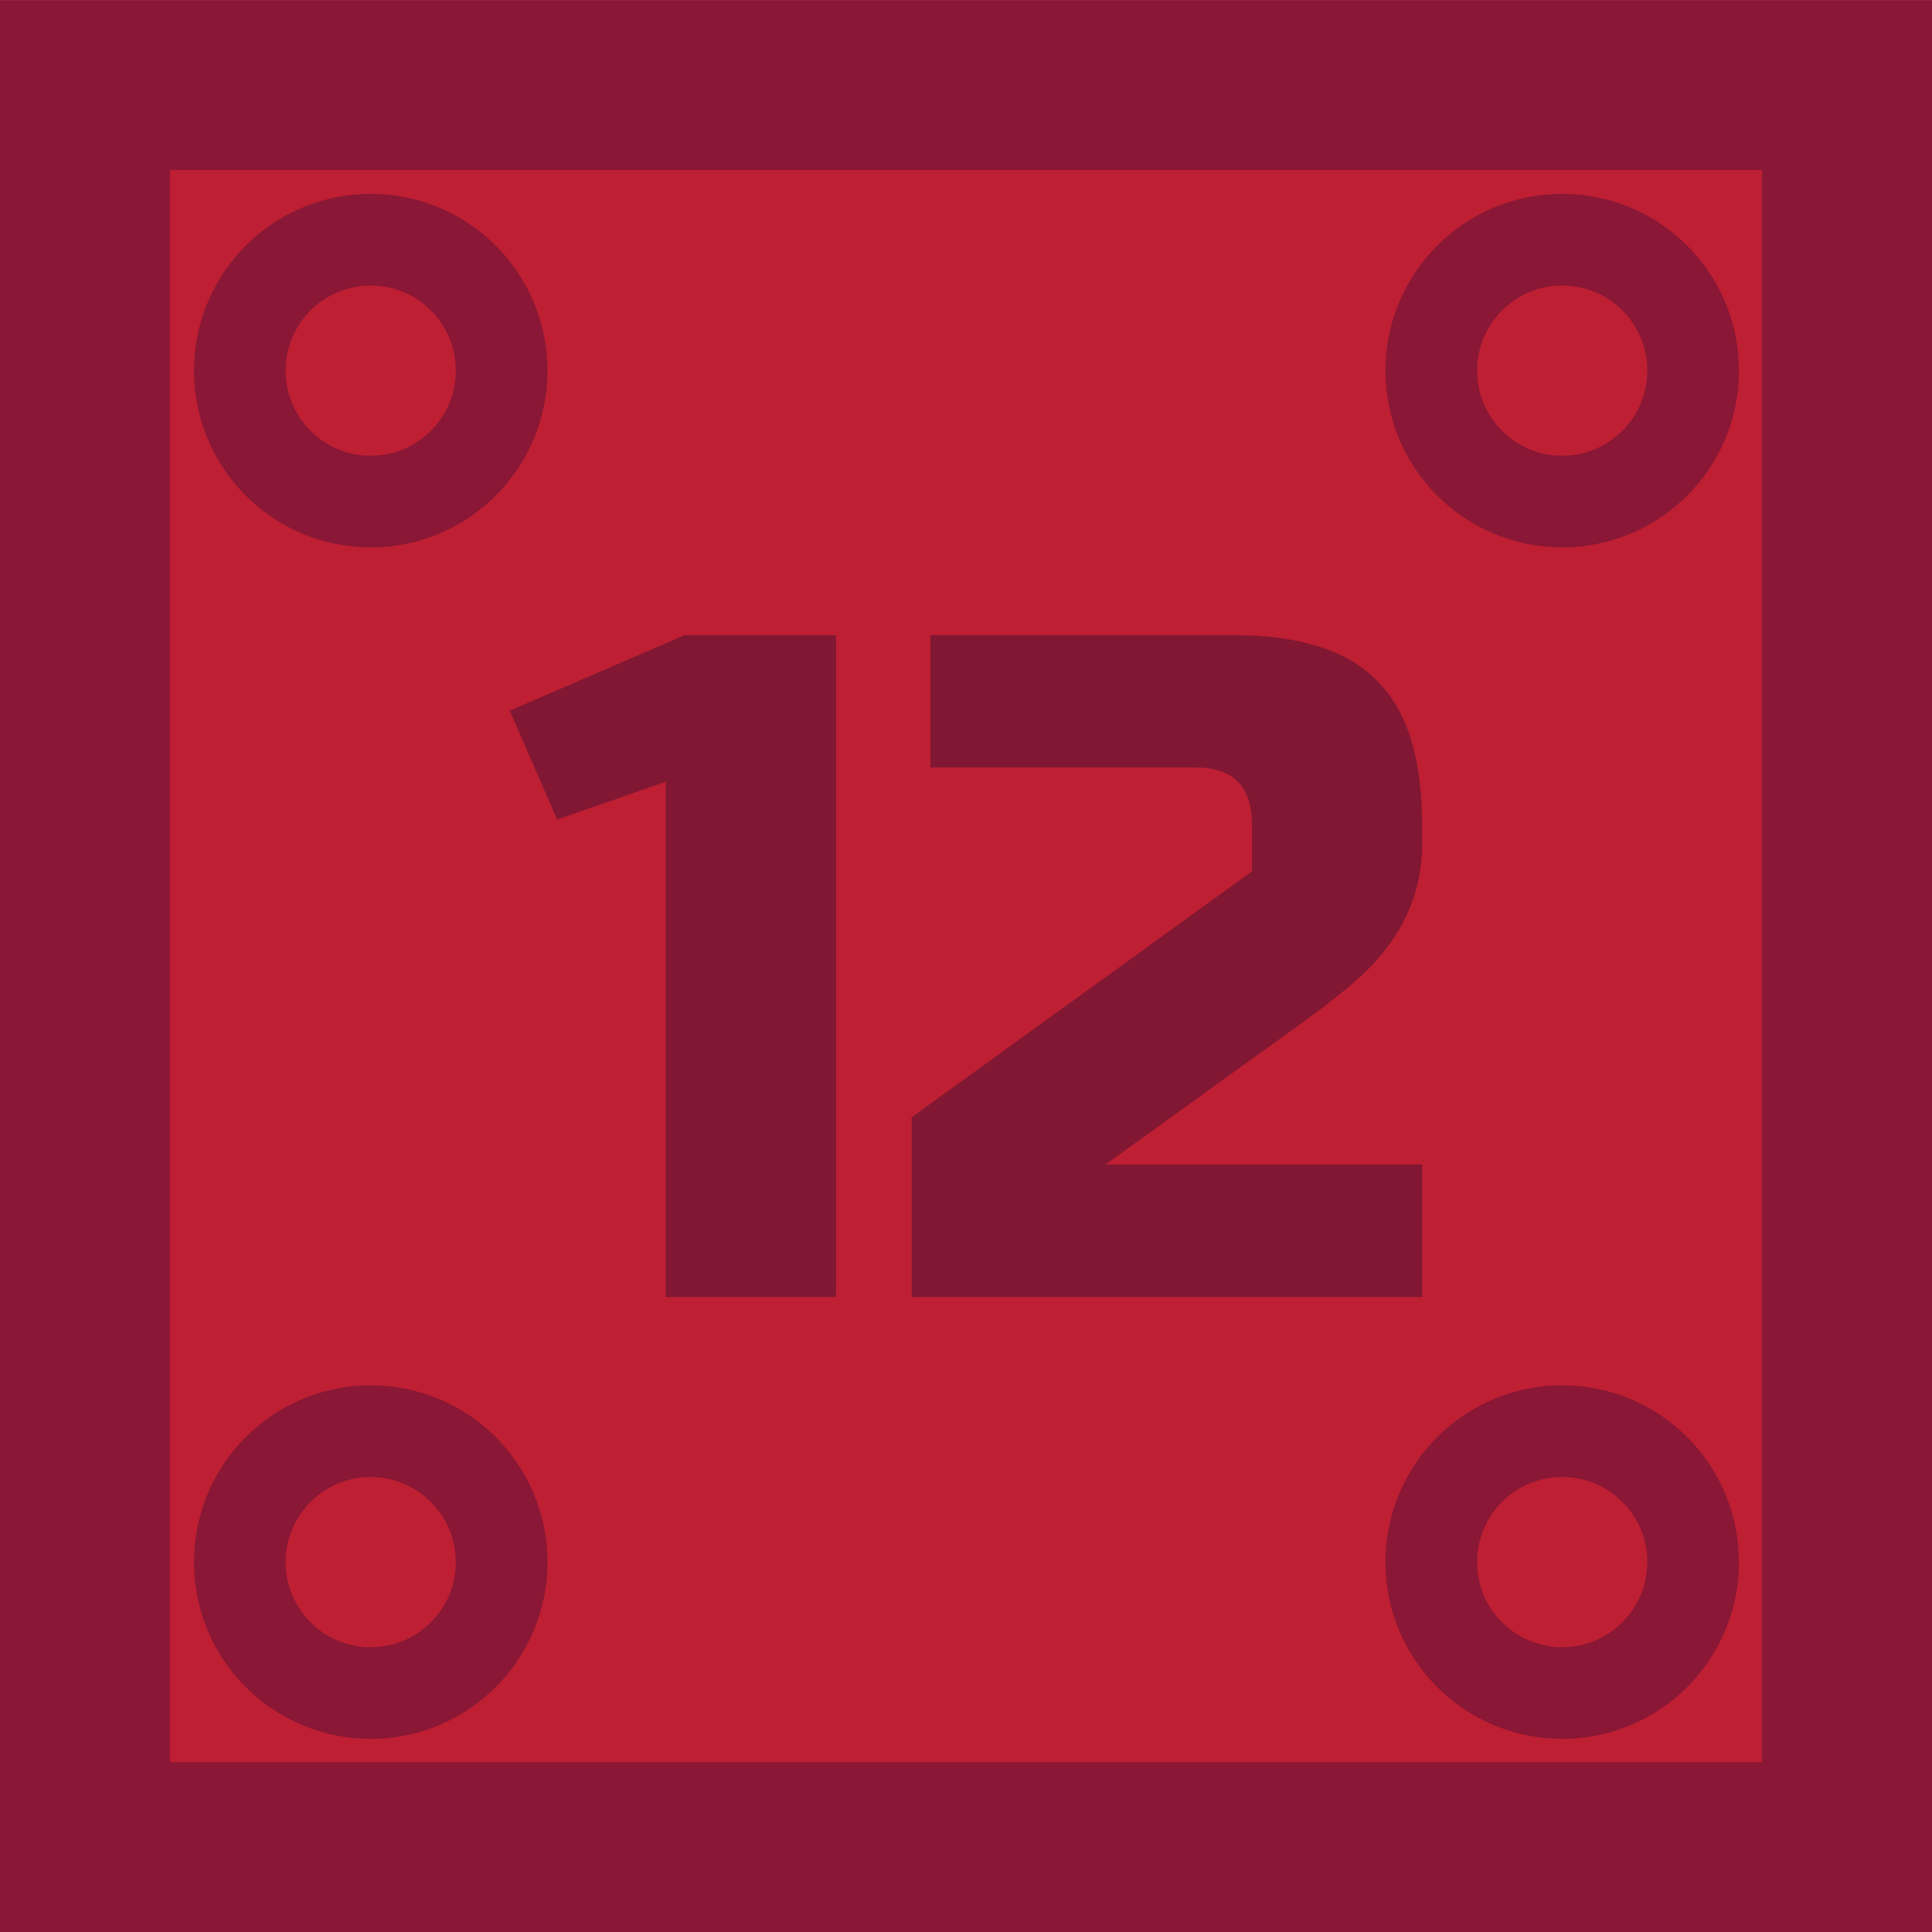 <?xml version="1.0" encoding="UTF-8" standalone="no"?>
<!-- Created with Inkscape (http://www.inkscape.org/) -->

<svg
   width="36.963mm"
   height="36.963mm"
   viewBox="0 0 36.963 36.963"
   version="1.1"
   id="svg1"
   inkscape:version="1.4.2 (f4327f4, 2025-05-13)"
   sodipodi:docname="12g.svg"
   inkscape:export-filename="762mm.png"
   inkscape:export-xdpi="216.74667"
   inkscape:export-ydpi="216.74667"
   xml:space="preserve"
   xmlns:inkscape="http://www.inkscape.org/namespaces/inkscape"
   xmlns:sodipodi="http://sodipodi.sourceforge.net/DTD/sodipodi-0.dtd"
   xmlns="http://www.w3.org/2000/svg"
   xmlns:svg="http://www.w3.org/2000/svg"><sodipodi:namedview
     id="namedview1"
     pagecolor="#ffffff"
     bordercolor="#000000"
     borderopacity="0.25"
     inkscape:showpageshadow="2"
     inkscape:pageopacity="0.0"
     inkscape:pagecheckerboard="0"
     inkscape:deskcolor="#d1d1d1"
     inkscape:document-units="mm"
     inkscape:zoom="1.4142136"
     inkscape:cx="65.760929"
     inkscape:cy="110.66221"
     inkscape:window-width="1920"
     inkscape:window-height="1009"
     inkscape:window-x="-8"
     inkscape:window-y="-8"
     inkscape:window-maximized="1"
     inkscape:current-layer="layer1" /><defs
     id="defs1"><inkscape:path-effect
       effect="fillet_chamfer"
       id="path-effect1"
       is_visible="true"
       lpeversion="1"
       nodesatellites_param="F,0,0,1,0,1.587,0,1 @ F,0,0,1,0,1.587,0,1 @ F,0,0,1,0,1.587,0,1 @ F,0,0,1,0,1.587,0,1"
       radius="7"
       unit="px"
       method="auto"
       mode="F"
       chamfer_steps="1"
       flexible="false"
       use_knot_distance="true"
       apply_no_radius="true"
       apply_with_radius="true"
       only_selected="false"
       hide_knots="false" /></defs><g
     inkscape:label="Camada 1"
     inkscape:groupmode="layer"
     id="layer1"
     transform="matrix(3,0,0,3,4.266,3.175)"><rect
       style="fill:#be1f33;fill-opacity:1;stroke:#891735;stroke-width:1.084;stroke-linecap:round;stroke-linejoin:miter;stroke-dasharray:none;stroke-opacity:1"
       id="rect1"
       width="11.237"
       height="11.237"
       x="-0.88"
       y="-0.516"
       sodipodi:type="rect" /><g
       id="g3"
       style="stroke:#072f98;stroke-width:0.7;stroke-dasharray:none;stroke-opacity:1"
       transform="matrix(0.835,0,0,0.835,-1.521,-1.158)"><circle
         style="fill:none;stroke:#891735;stroke-width:0.7;stroke-dasharray:none;stroke-opacity:1"
         id="path1"
         cx="2.95"
         cy="2.95"
         r="1" /><circle
         style="fill:none;stroke:#891735;stroke-width:0.7;stroke-dasharray:none;stroke-opacity:1"
         id="circle1"
         cx="12.05"
         cy="2.95"
         r="1" /><circle
         style="fill:none;stroke:#891735;stroke-width:0.7;stroke-dasharray:none;stroke-opacity:1"
         id="path1-8"
         cx="2.95"
         cy="12.05"
         r="1" /><circle
         style="fill:none;stroke:#891735;stroke-width:0.7;stroke-dasharray:none;stroke-opacity:1"
         id="circle1-8"
         cx="12.05"
         cy="12.05"
         r="1" /></g><path
       d="m 2.824,7.213 v -3.286 L 2.131,4.168 1.829,3.474 2.945,2.992 h 0.965 v 4.221 z m 4.824,-2.894 q 0,0.513 -0.434,0.886 Q 7.081,5.319 6.924,5.434 L 5.628,6.368 H 7.648 V 7.213 H 4.392 V 6.067 L 6.562,4.499 V 4.198 q 0,-0.362 -0.362,-0.362 H 4.512 V 2.992 h 1.929 q 0.633,0 0.917,0.289 0.289,0.283 0.289,0.917 z"
       id="text2"
       style="font-size:6.03px;font-family:'Russo One';-inkscape-font-specification:'Russo One, Normal';fill:#811732;stroke-width:0.226"
       aria-label="12" /></g></svg>
